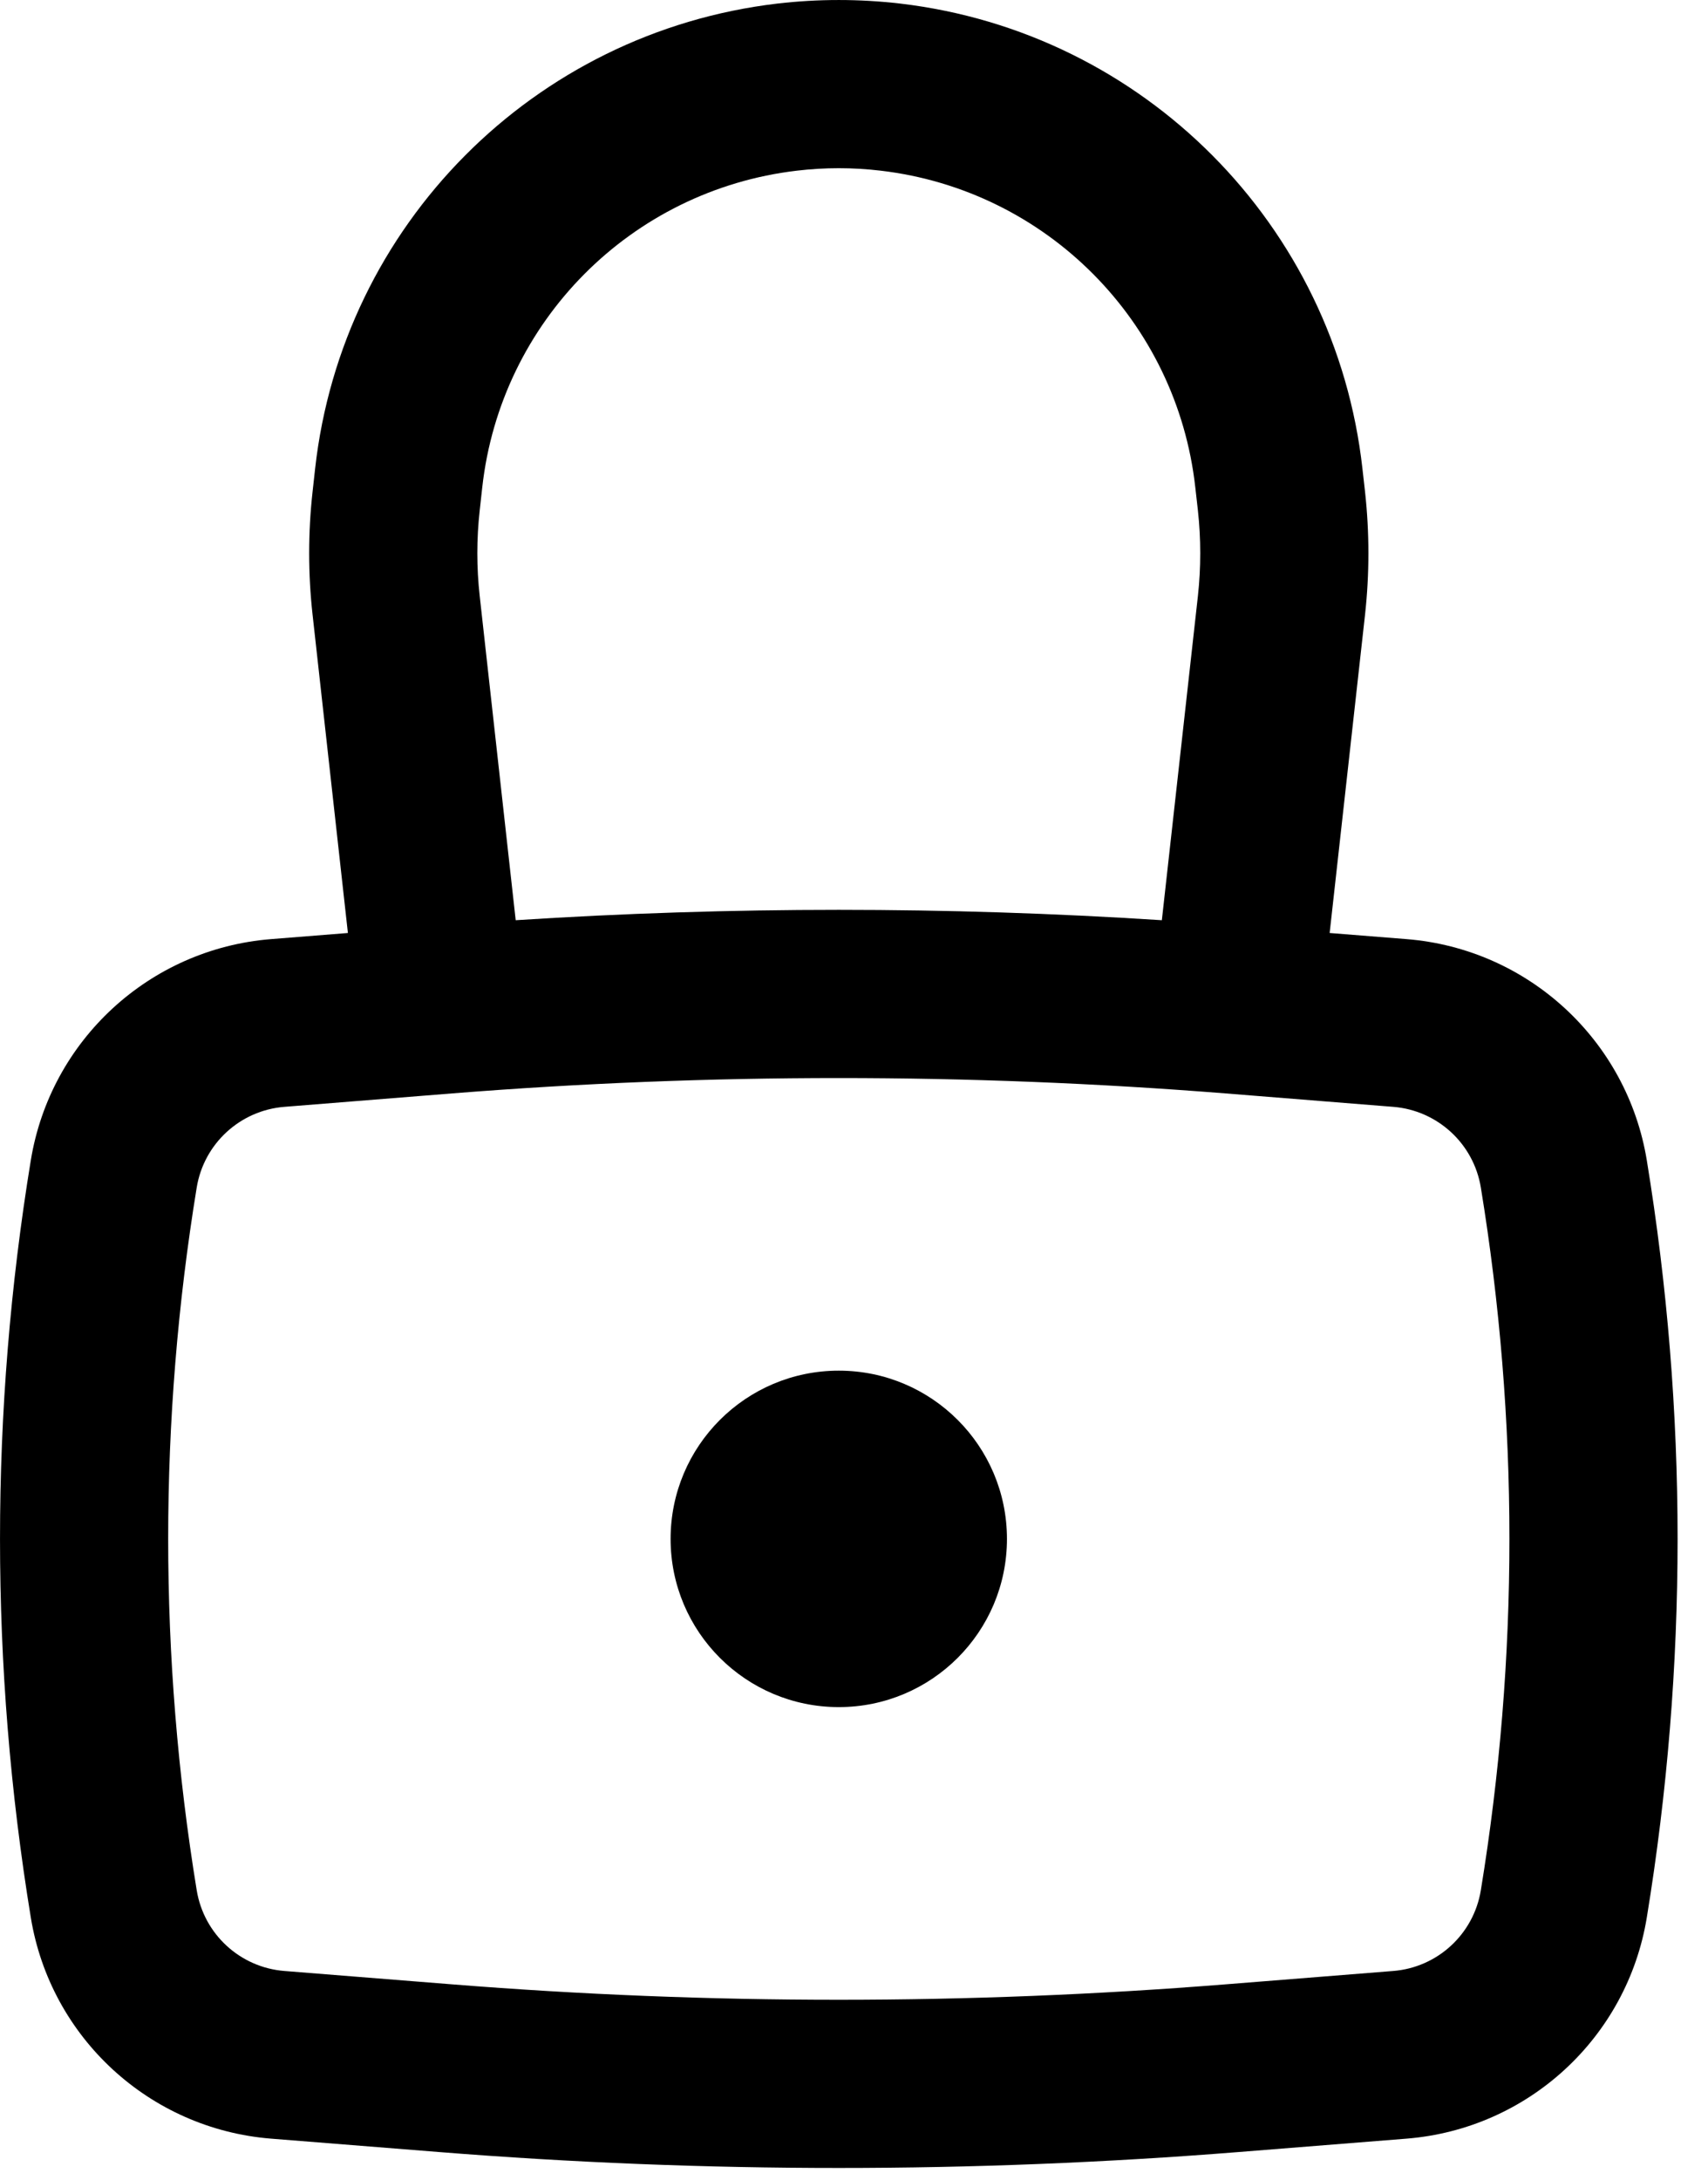 <svg width="29" height="37" viewBox="0 0 29 37" fill="none" xmlns="http://www.w3.org/2000/svg">
<path d="M11.386 26.122C11.386 24.545 12.665 23.266 14.242 23.266C15.819 23.266 17.097 24.545 17.097 26.122C17.097 27.699 15.819 28.977 14.242 28.977C12.665 28.977 11.386 27.699 11.386 26.122Z" fill="black"/>
<path fill-rule="evenodd" clip-rule="evenodd" d="M5.907 15.837L5.307 10.433C5.23 9.74 5.23 9.041 5.307 8.348L5.35 7.958C5.81 3.821 9.062 0.548 13.196 0.061C13.891 -0.02 14.592 -0.02 15.287 0.061C19.421 0.548 22.673 3.821 23.133 7.958L23.177 8.348C23.253 9.041 23.253 9.74 23.177 10.433L22.576 15.837L23.883 15.941C25.944 16.106 27.627 17.655 27.961 19.696C28.658 23.951 28.658 28.292 27.961 32.548C27.627 34.588 25.944 36.137 23.883 36.302L21.035 36.529C16.513 36.89 11.97 36.89 7.449 36.529L4.601 36.302C2.54 36.137 0.857 34.588 0.523 32.548C-0.174 28.292 -0.174 23.951 0.523 19.696C0.857 17.655 2.54 16.106 4.601 15.941L5.907 15.837ZM13.53 2.897C14.003 2.841 14.481 2.841 14.953 2.897C17.768 3.228 19.982 5.457 20.295 8.274L20.339 8.664C20.392 9.147 20.392 9.635 20.339 10.118L19.727 15.62C16.074 15.385 12.409 15.385 8.756 15.62L8.145 10.118C8.091 9.635 8.091 9.147 8.145 8.664L8.188 8.274C8.501 5.457 10.715 3.228 13.53 2.897ZM20.808 18.56C16.437 18.212 12.046 18.212 7.676 18.56L4.828 18.788C4.076 18.848 3.462 19.413 3.34 20.157C2.694 24.107 2.694 28.136 3.34 32.086C3.462 32.831 4.076 33.396 4.828 33.456L7.676 33.683C12.046 34.032 16.437 34.032 20.808 33.683L23.656 33.456C24.407 33.396 25.021 32.831 25.143 32.086C25.79 28.136 25.79 24.107 25.143 20.157C25.021 19.413 24.407 18.848 23.656 18.788L20.808 18.56Z" fill="black"/>
</svg>

